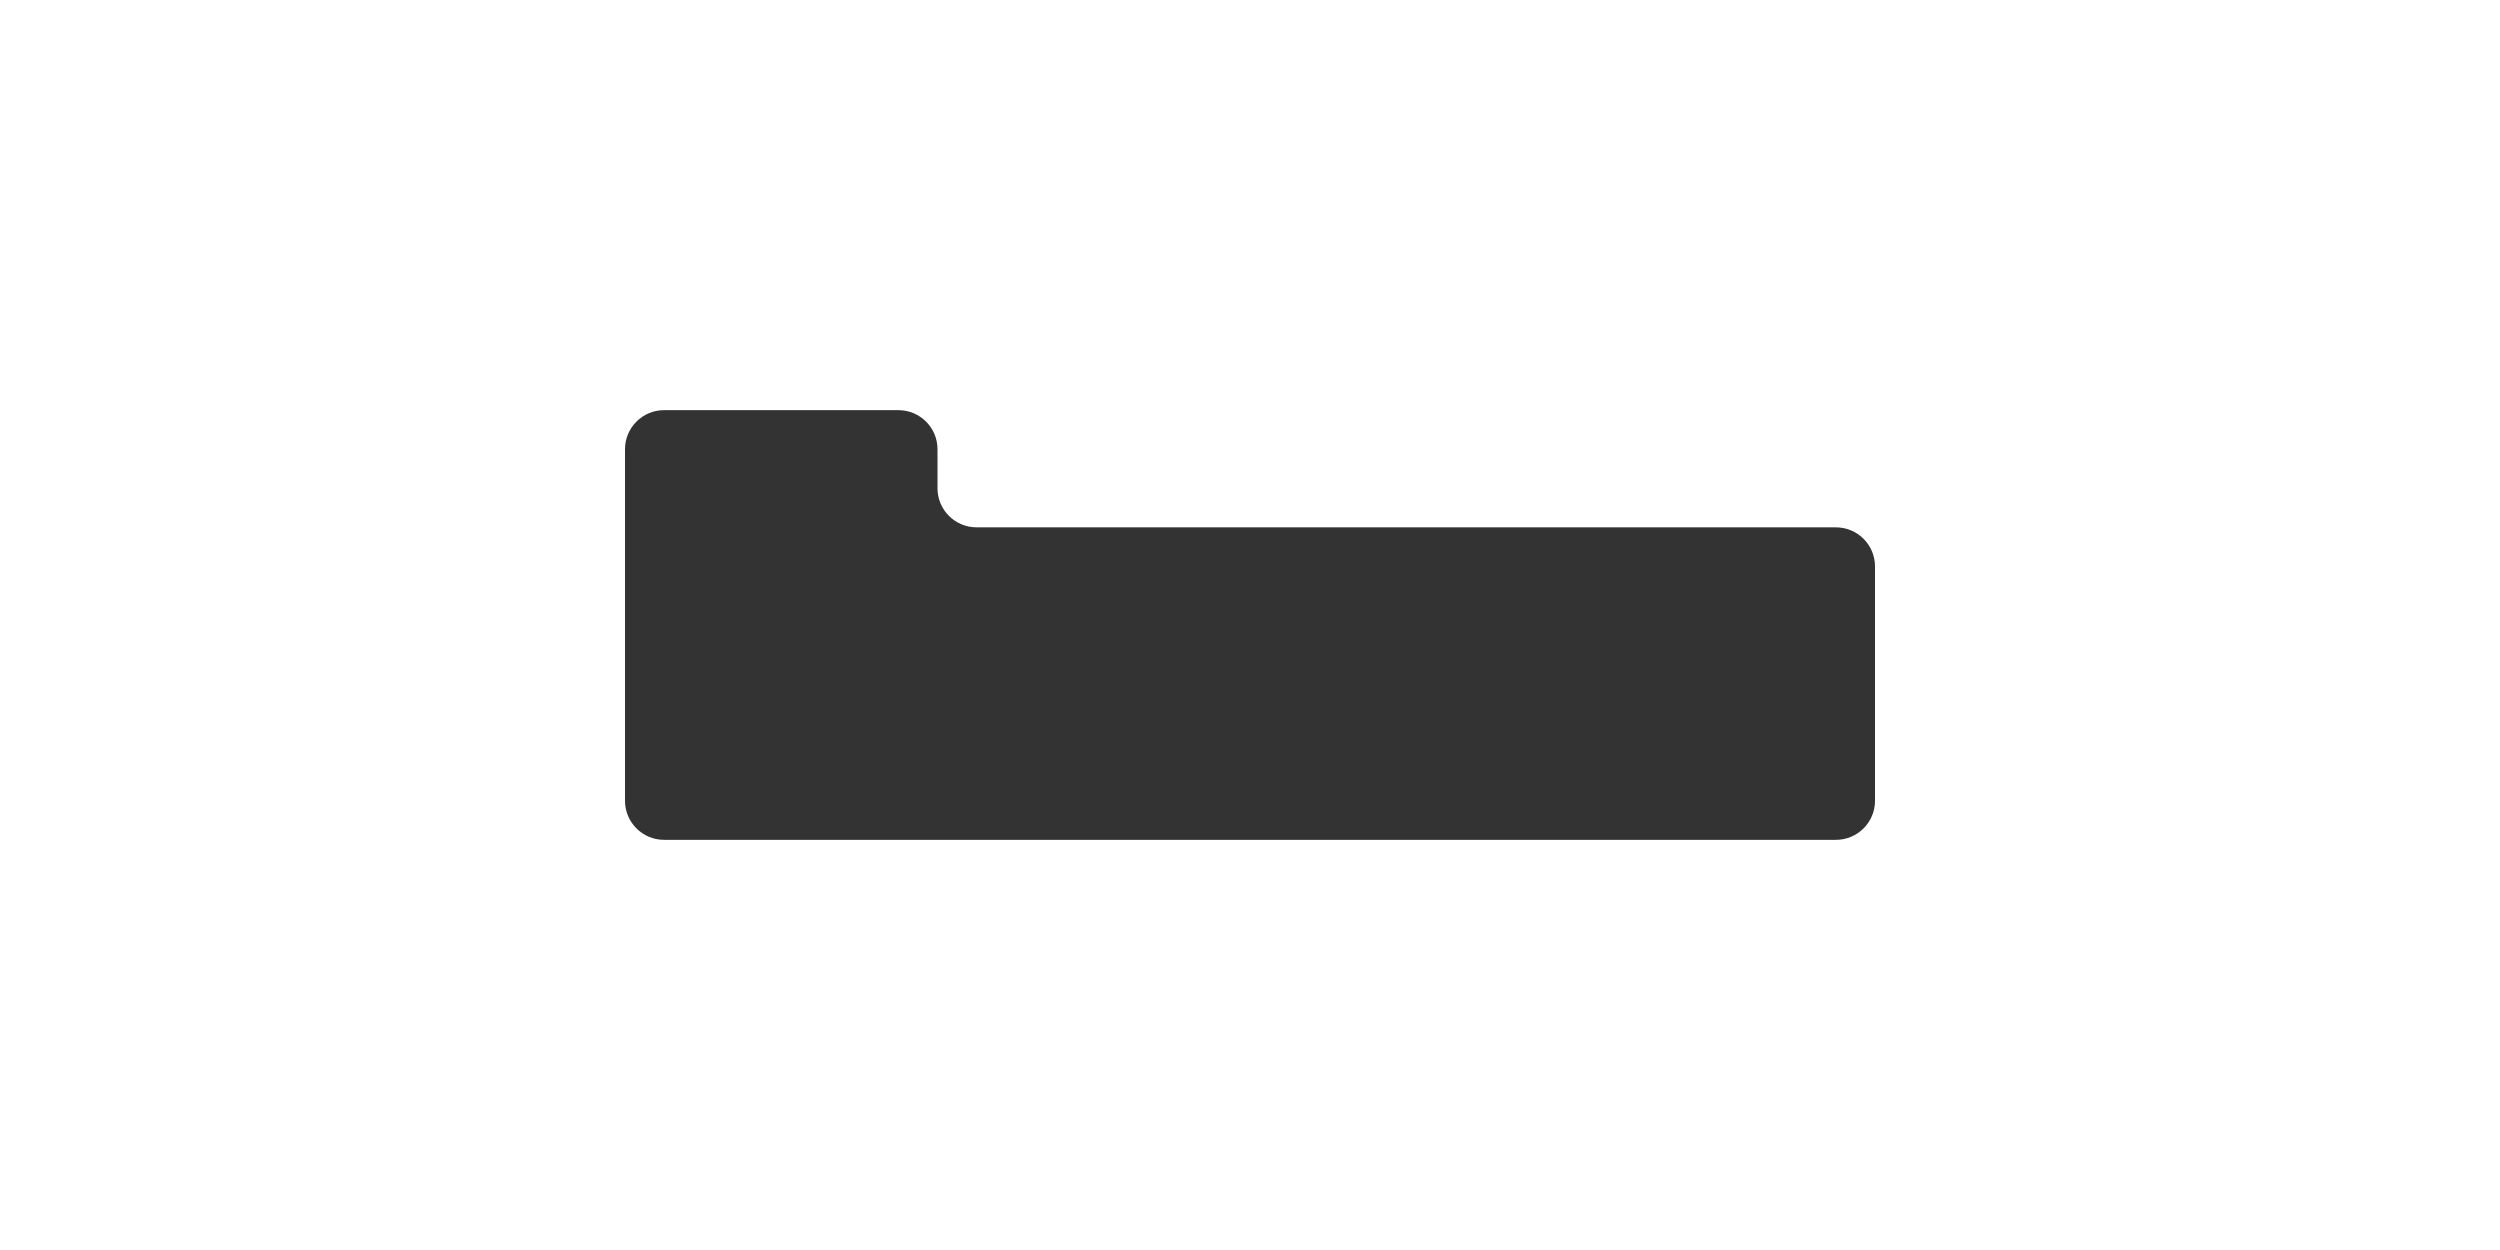 <?xml version="1.0" encoding="UTF-8"?><svg id="a" xmlns="http://www.w3.org/2000/svg" viewBox="0 0 32 16"><path d="m23.5,6.75h-11c-.276,0-.5-.224-.5-.5v-.5c0-.276-.224-.5-.5-.5h-3c-.276,0-.5.224-.5.5v4.5c0,.276.224.5.5.5h15c.276,0,.5-.224.5-.5v-3c0-.276-.224-.5-.5-.5Z" style="fill:#333;"/></svg>
